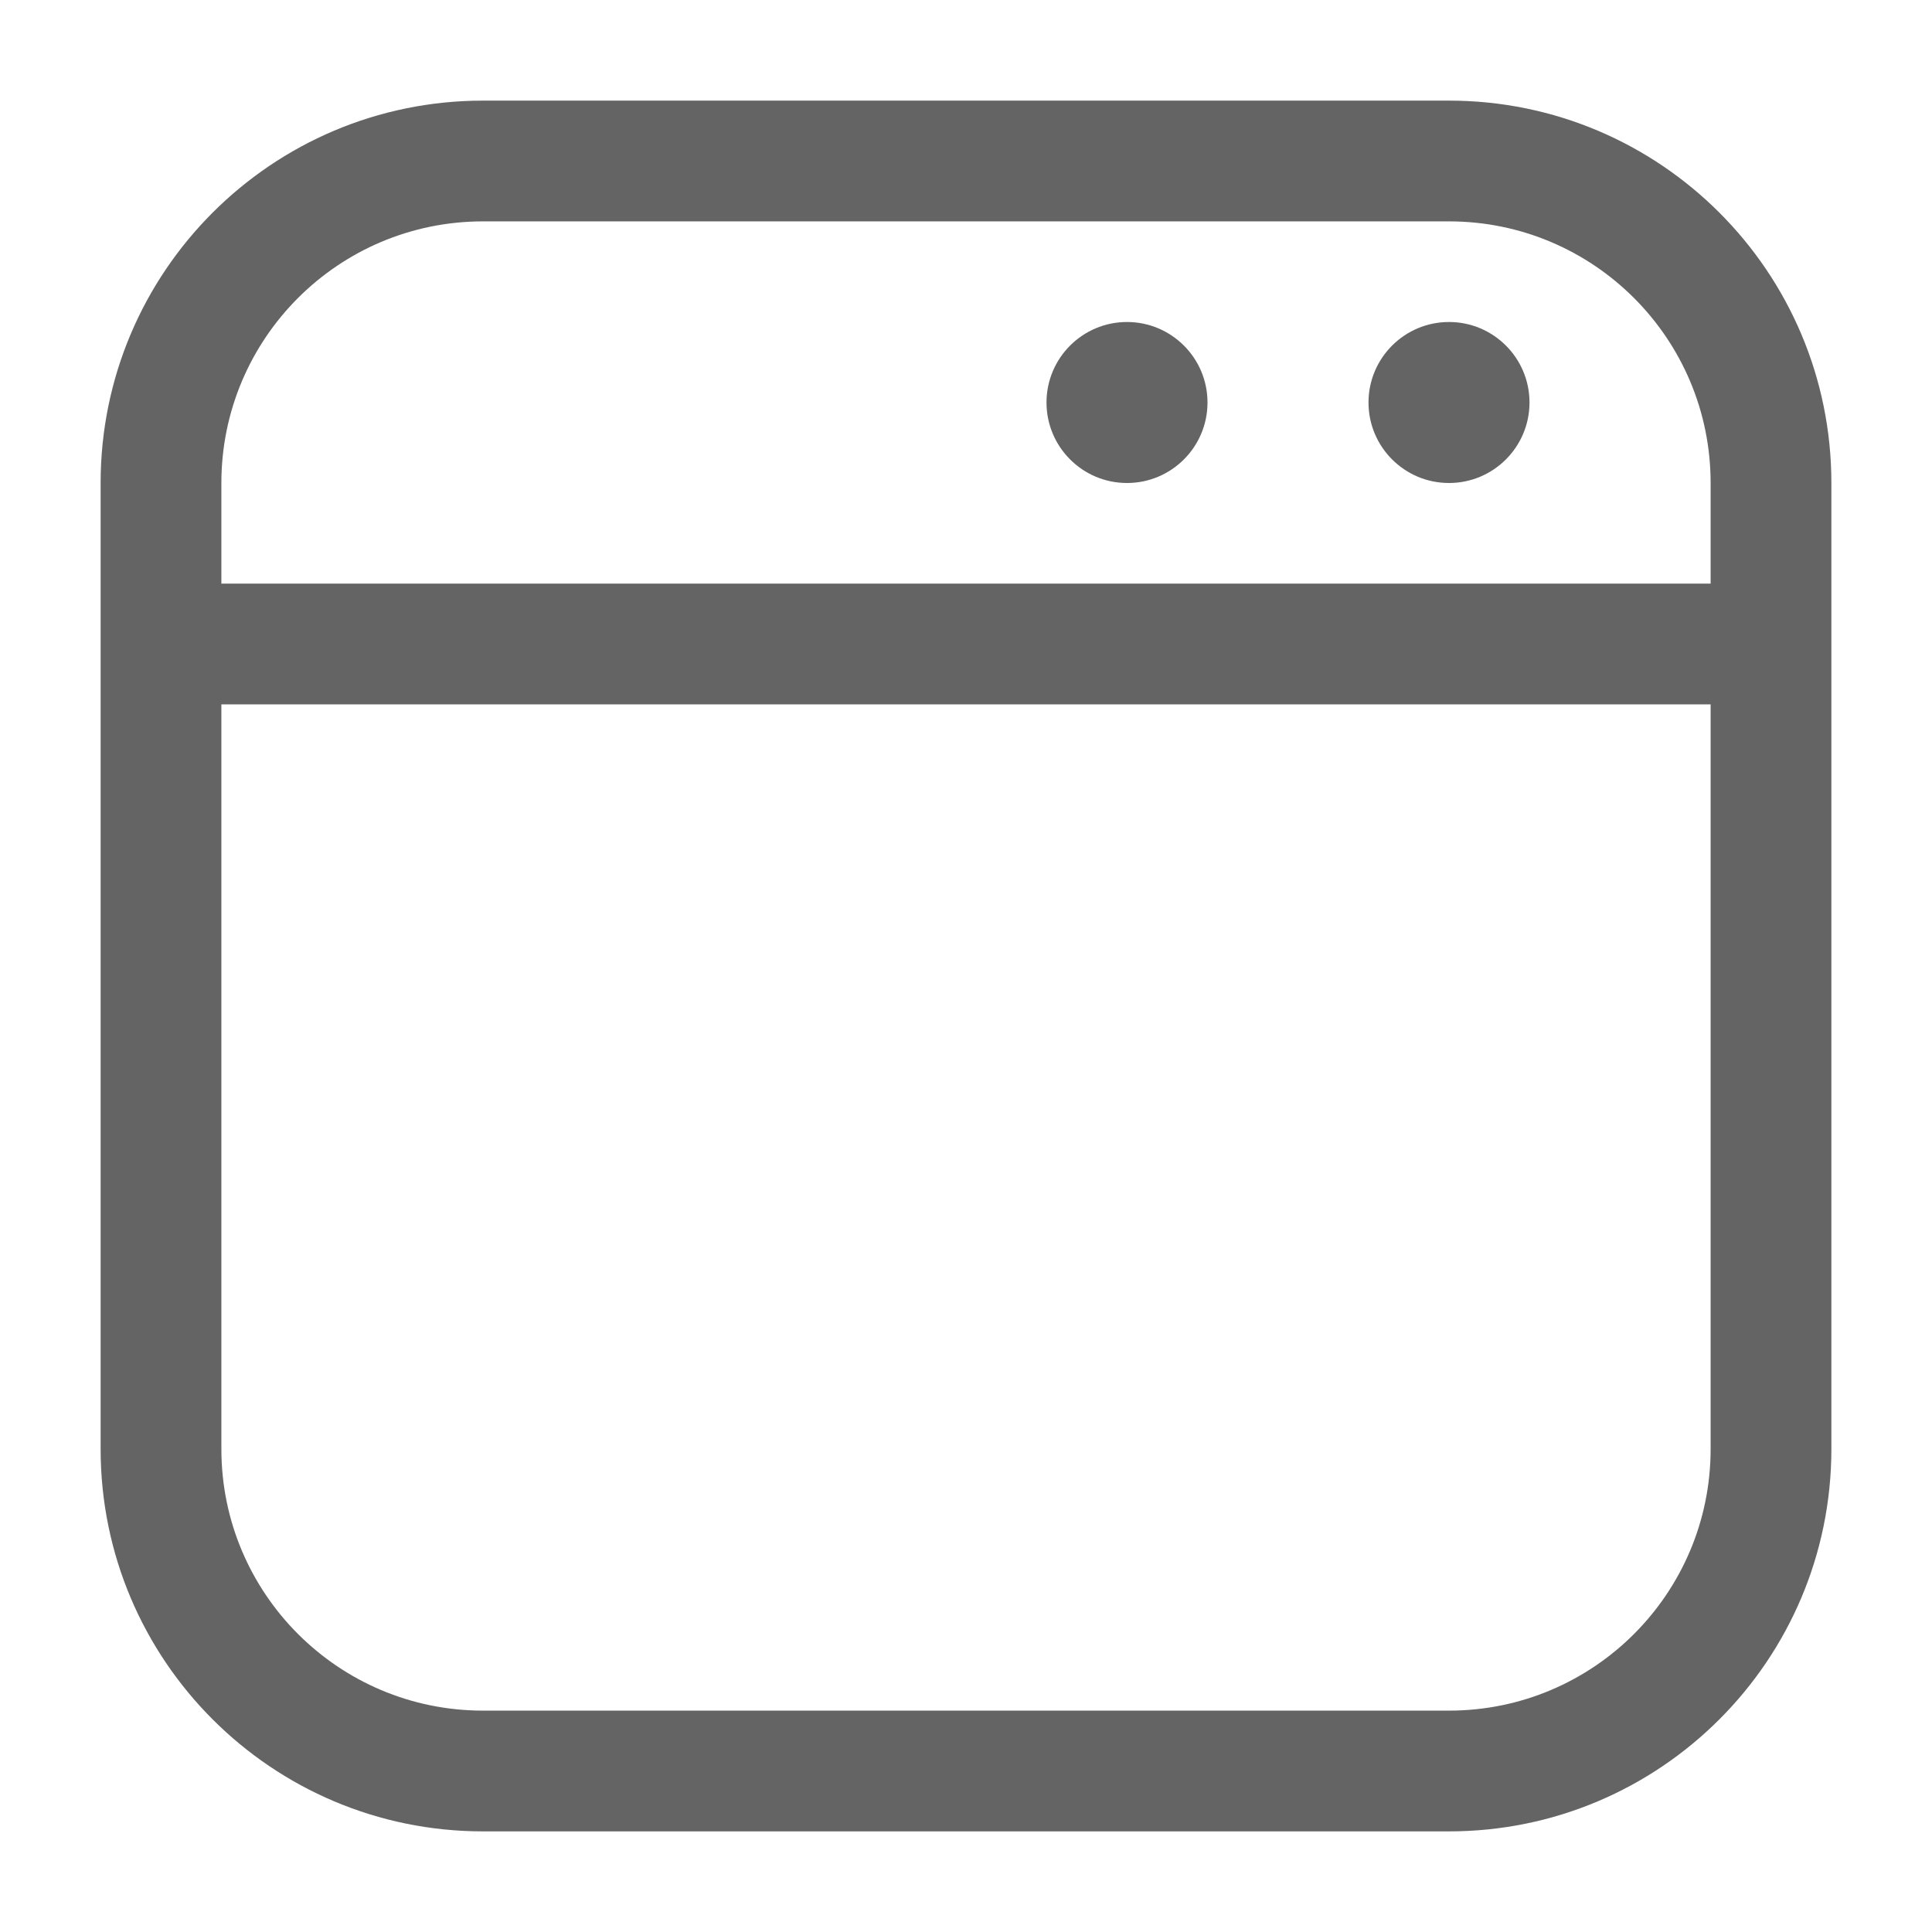 <svg width="24" height="24" viewBox="0 0 24 24" fill="none" xmlns="http://www.w3.org/2000/svg">
<path fill-rule="evenodd" clip-rule="evenodd" d="M6 2.75C4.205 2.75 2.75 4.205 2.75 6V7.25H21.25V6C21.25 4.205 19.795 2.75 18 2.75H6ZM22.75 6C22.75 3.377 20.623 1.25 18 1.25H6C3.377 1.25 1.25 3.377 1.25 6V18C1.25 20.623 3.377 22.75 6 22.75H18C20.623 22.75 22.75 20.623 22.75 18V6ZM21.25 8.75H2.75V18C2.75 19.795 4.205 21.25 6 21.25H18C19.795 21.25 21.25 19.795 21.25 18V8.75Z" fill="#646464"/>
<path d="M19 5C19 5.552 18.552 6 18 6C17.448 6 17 5.552 17 5C17 4.448 17.448 4 18 4C18.552 4 19 4.448 19 5Z" fill="#646464"/>
<path d="M15 5C15 5.552 14.552 6 14 6C13.448 6 13 5.552 13 5C13 4.448 13.448 4 14 4C14.552 4 15 4.448 15 5Z" fill="#646464"/>
</svg>
